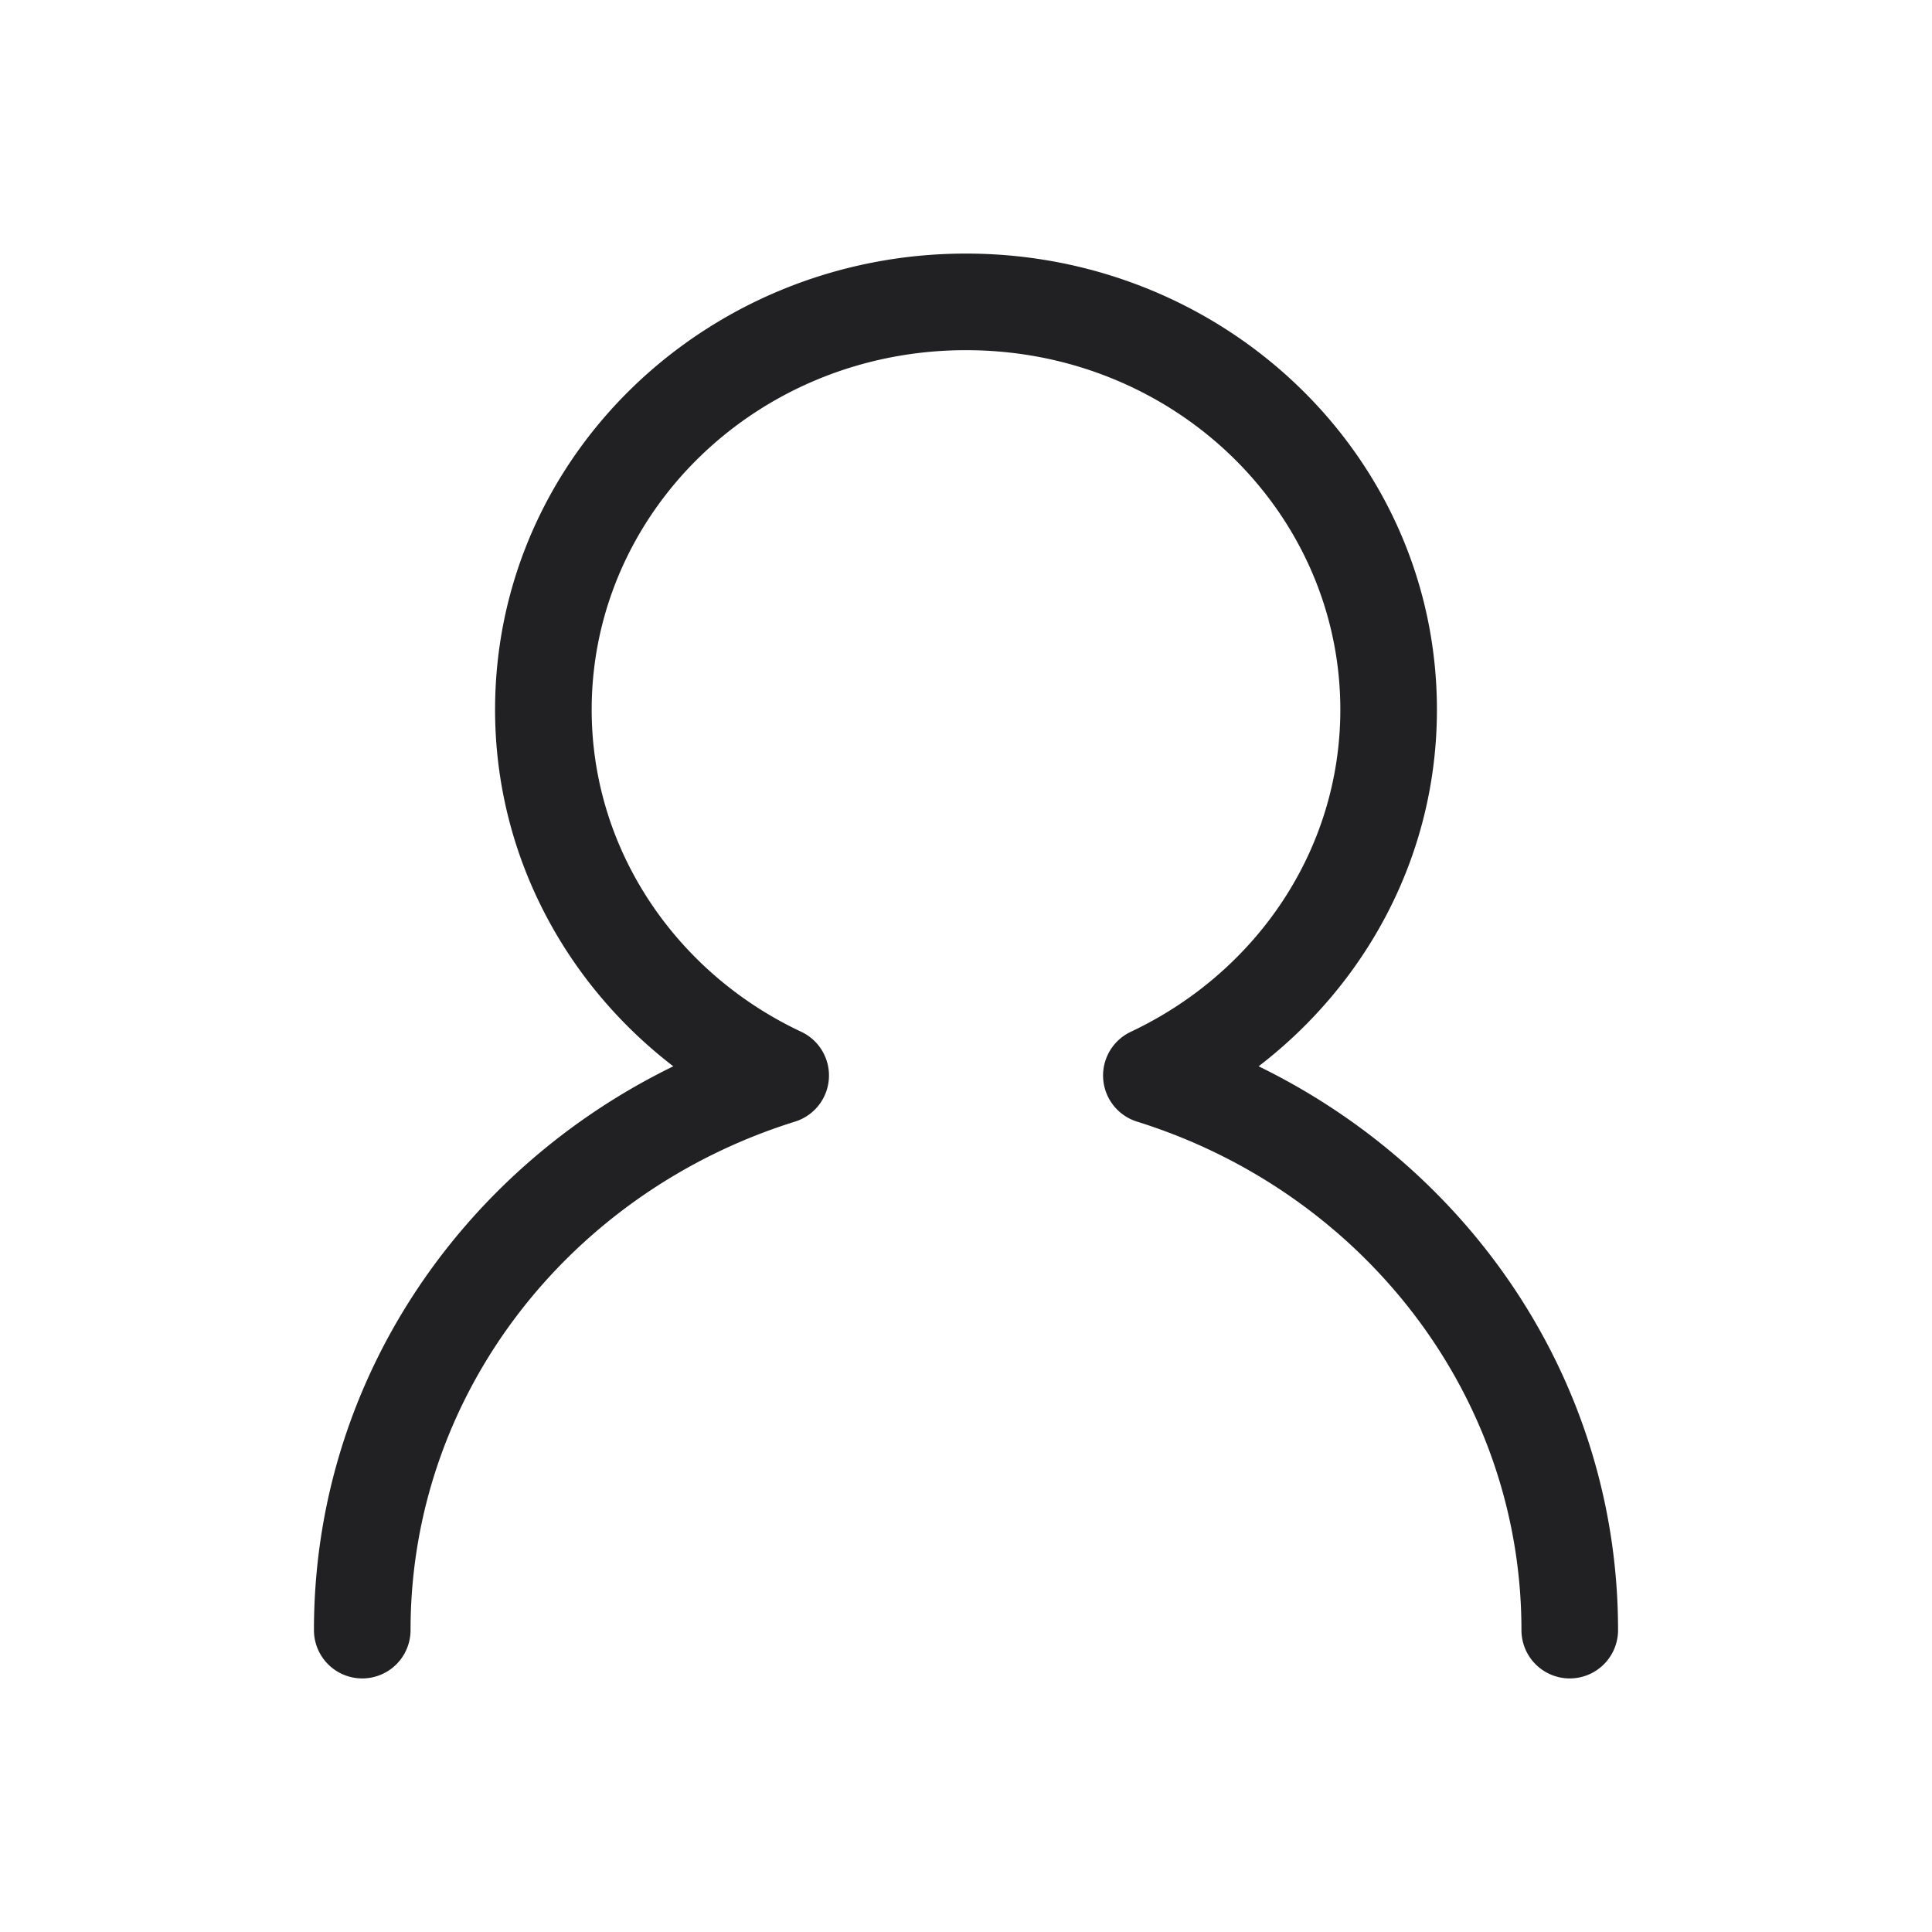 <svg xmlns="http://www.w3.org/2000/svg" width="24" height="24" fill="none"><path fill="#212124" fill-rule="evenodd" d="M6.15 8.816C6.15 5.664 8.786 3.15 12 3.15c3.213 0 5.85 2.514 5.85 5.666 0 1.803-.87 3.397-2.215 4.43 2.64 1.287 4.465 3.931 4.465 7.004a.6.6 0 1 1-1.2 0c0-2.938-1.992-5.448-4.776-6.317a.6.6 0 0 1-.078-1.115c1.555-.734 2.604-2.255 2.604-4.002 0-2.45-2.059-4.466-4.65-4.466-2.592 0-4.65 2.016-4.65 4.466 0 1.747 1.056 3.275 2.603 4.001a.6.6 0 0 1-.077 1.116C7.092 14.802 5.1 17.305 5.1 20.25a.6.6 0 1 1-1.2 0c0-3.079 1.825-5.718 4.464-7.004-1.342-1.031-2.214-2.63-2.214-4.43Z" clip-rule="evenodd"/></svg>